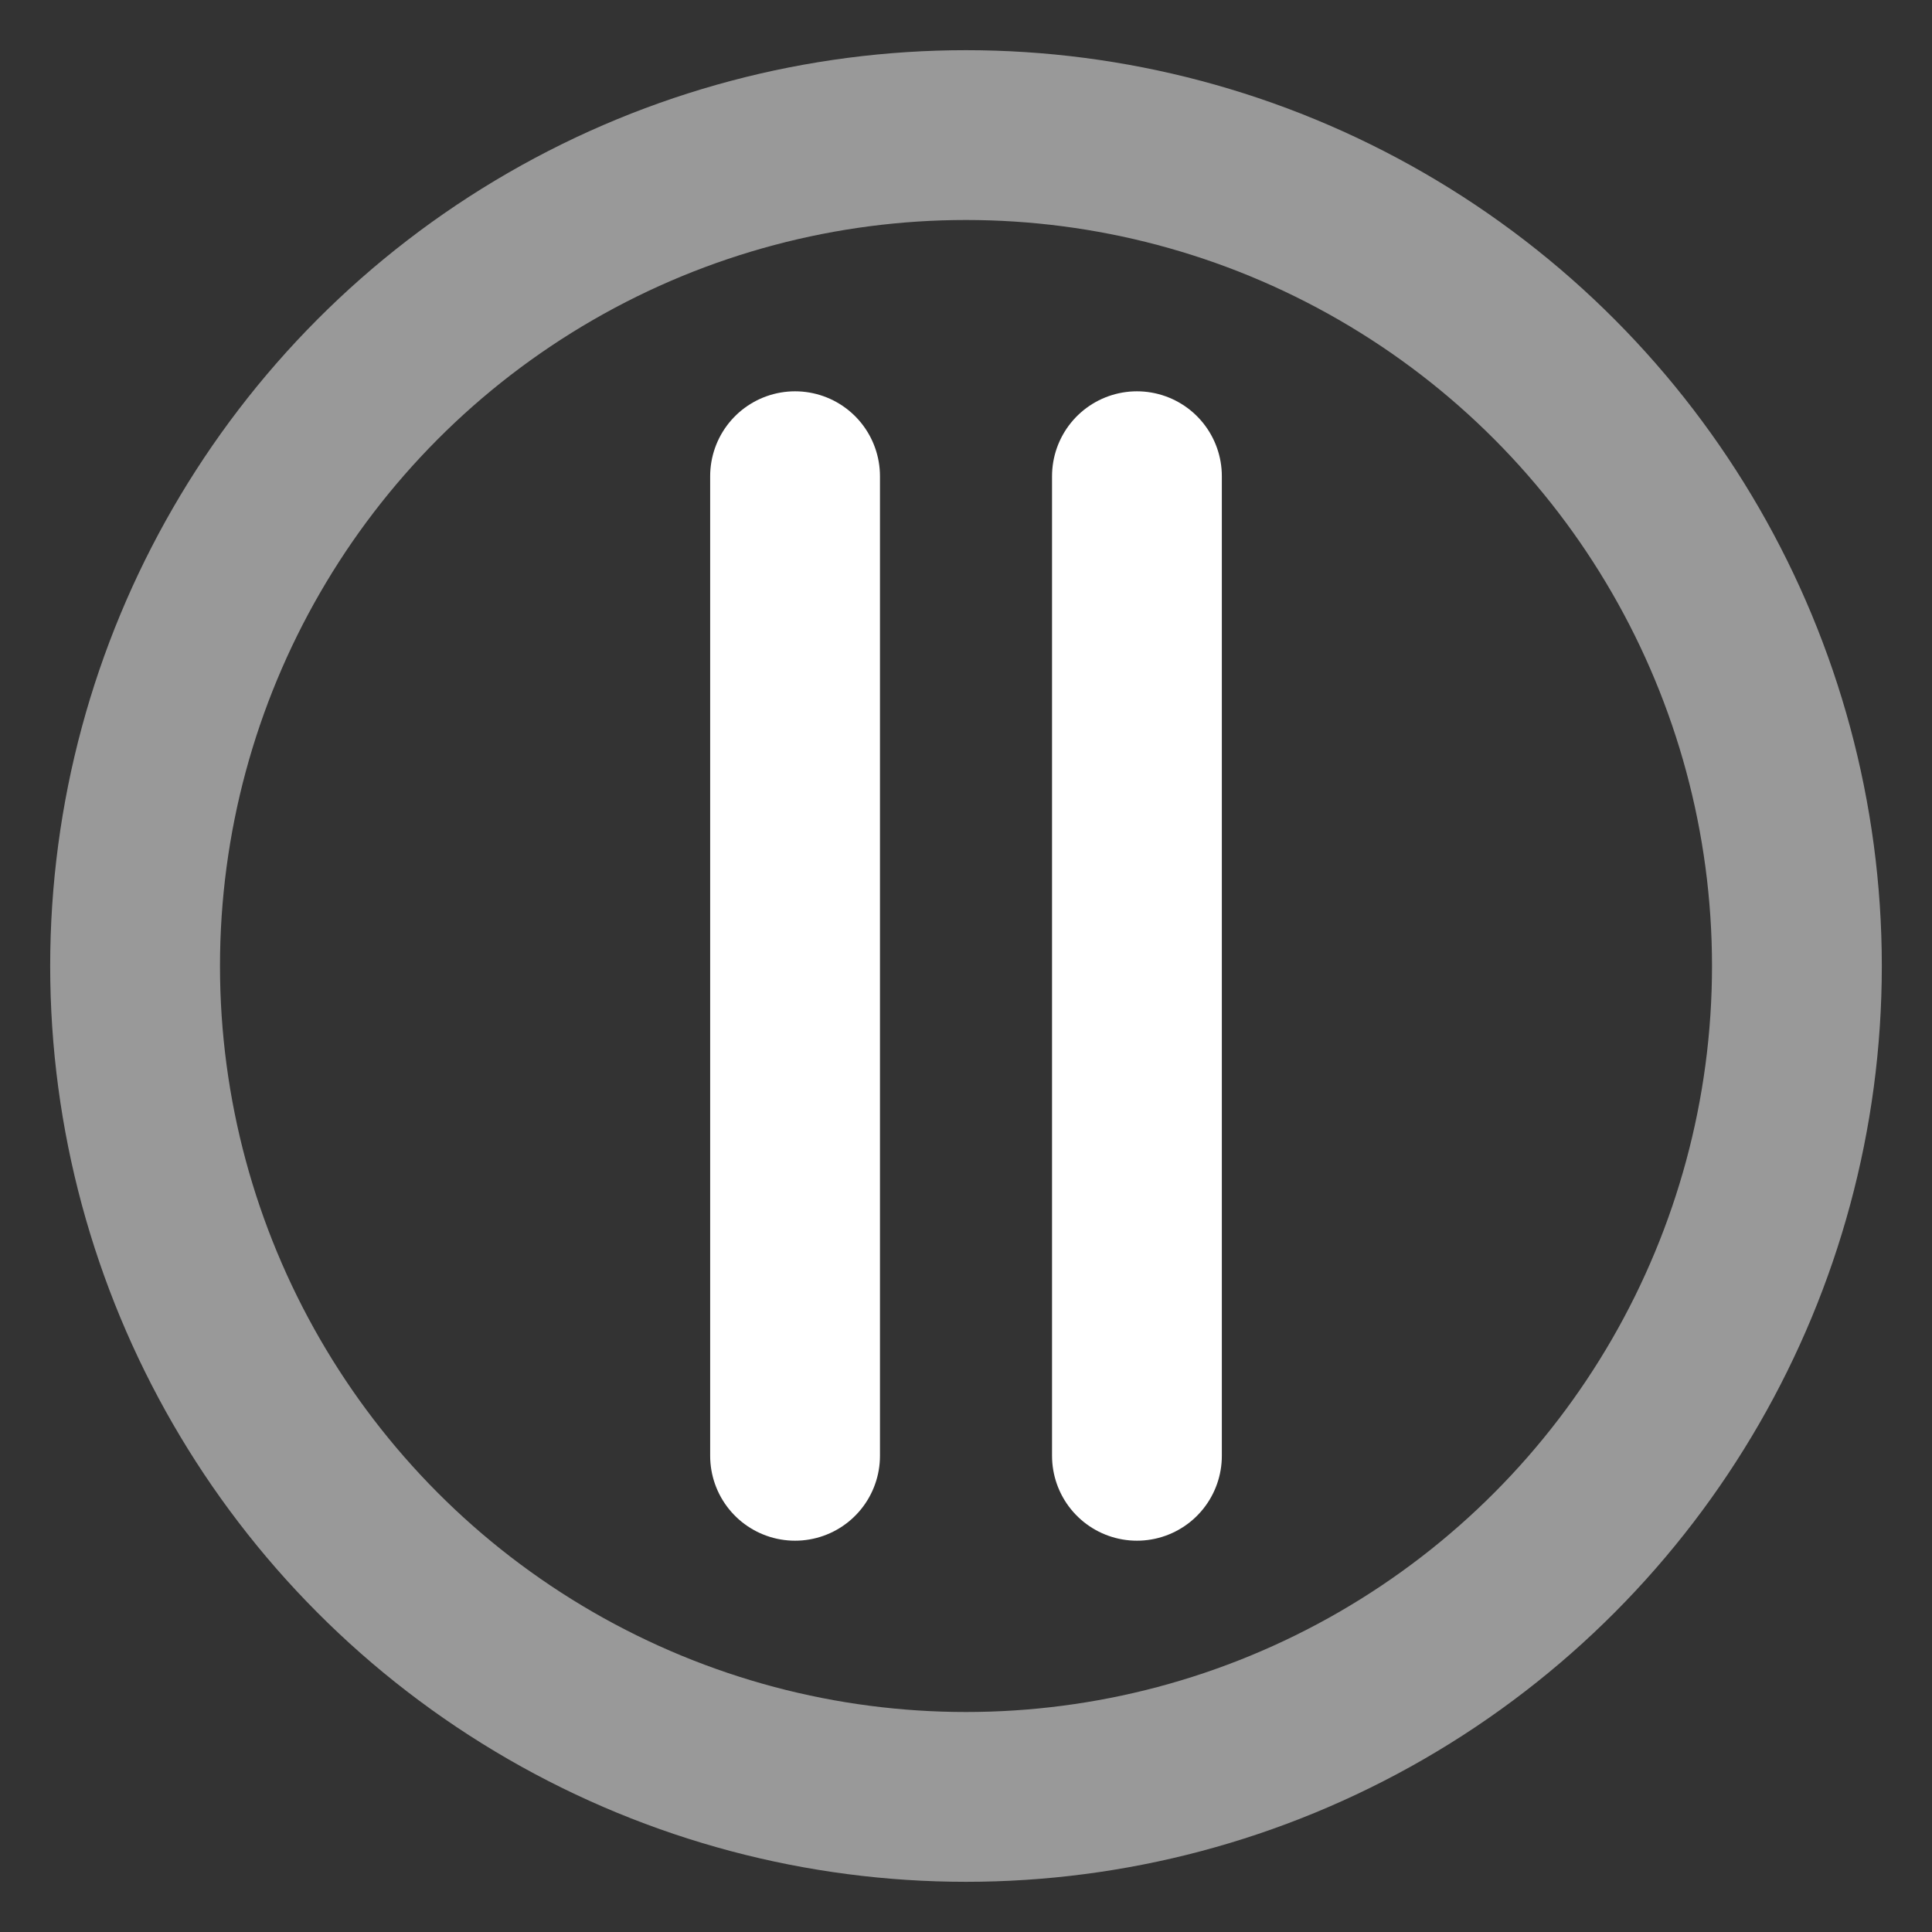 <?xml version="1.0" encoding="utf-8"?>
<!-- Generator: Adobe Illustrator 23.0.4, SVG Export Plug-In . SVG Version: 6.00 Build 0)  -->
<svg version="1.1" id="Layer_1" xmlns="http://www.w3.org/2000/svg" xmlns:xlink="http://www.w3.org/1999/xlink" x="0px" y="0px"
	 viewBox="0 0 512 512" style="enable-background:new 0 0 512 512;" xml:space="preserve">
<rect x="0" y="0" width="512" height="512" fill="#333333" stroke="none"/>
<style type="text/css">
	.st0{fill:none;stroke:#FFFFFF;stroke-width:45;stroke-linecap:round;}
	.st1{opacity:0.5;fill:none;stroke:#FFFFFF;stroke-width:45;enable-background:new    ;}
</style>
<line class="st0" x1="210.7" y1="385.8" x2="210.7" y2="126.2"/>
<line class="st0" x1="301.3" y1="385.8" x2="301.3" y2="126.2"/>
<ellipse class="st1" cx="256" cy="256" rx="220.2" ry="220.2"/>
</svg>
